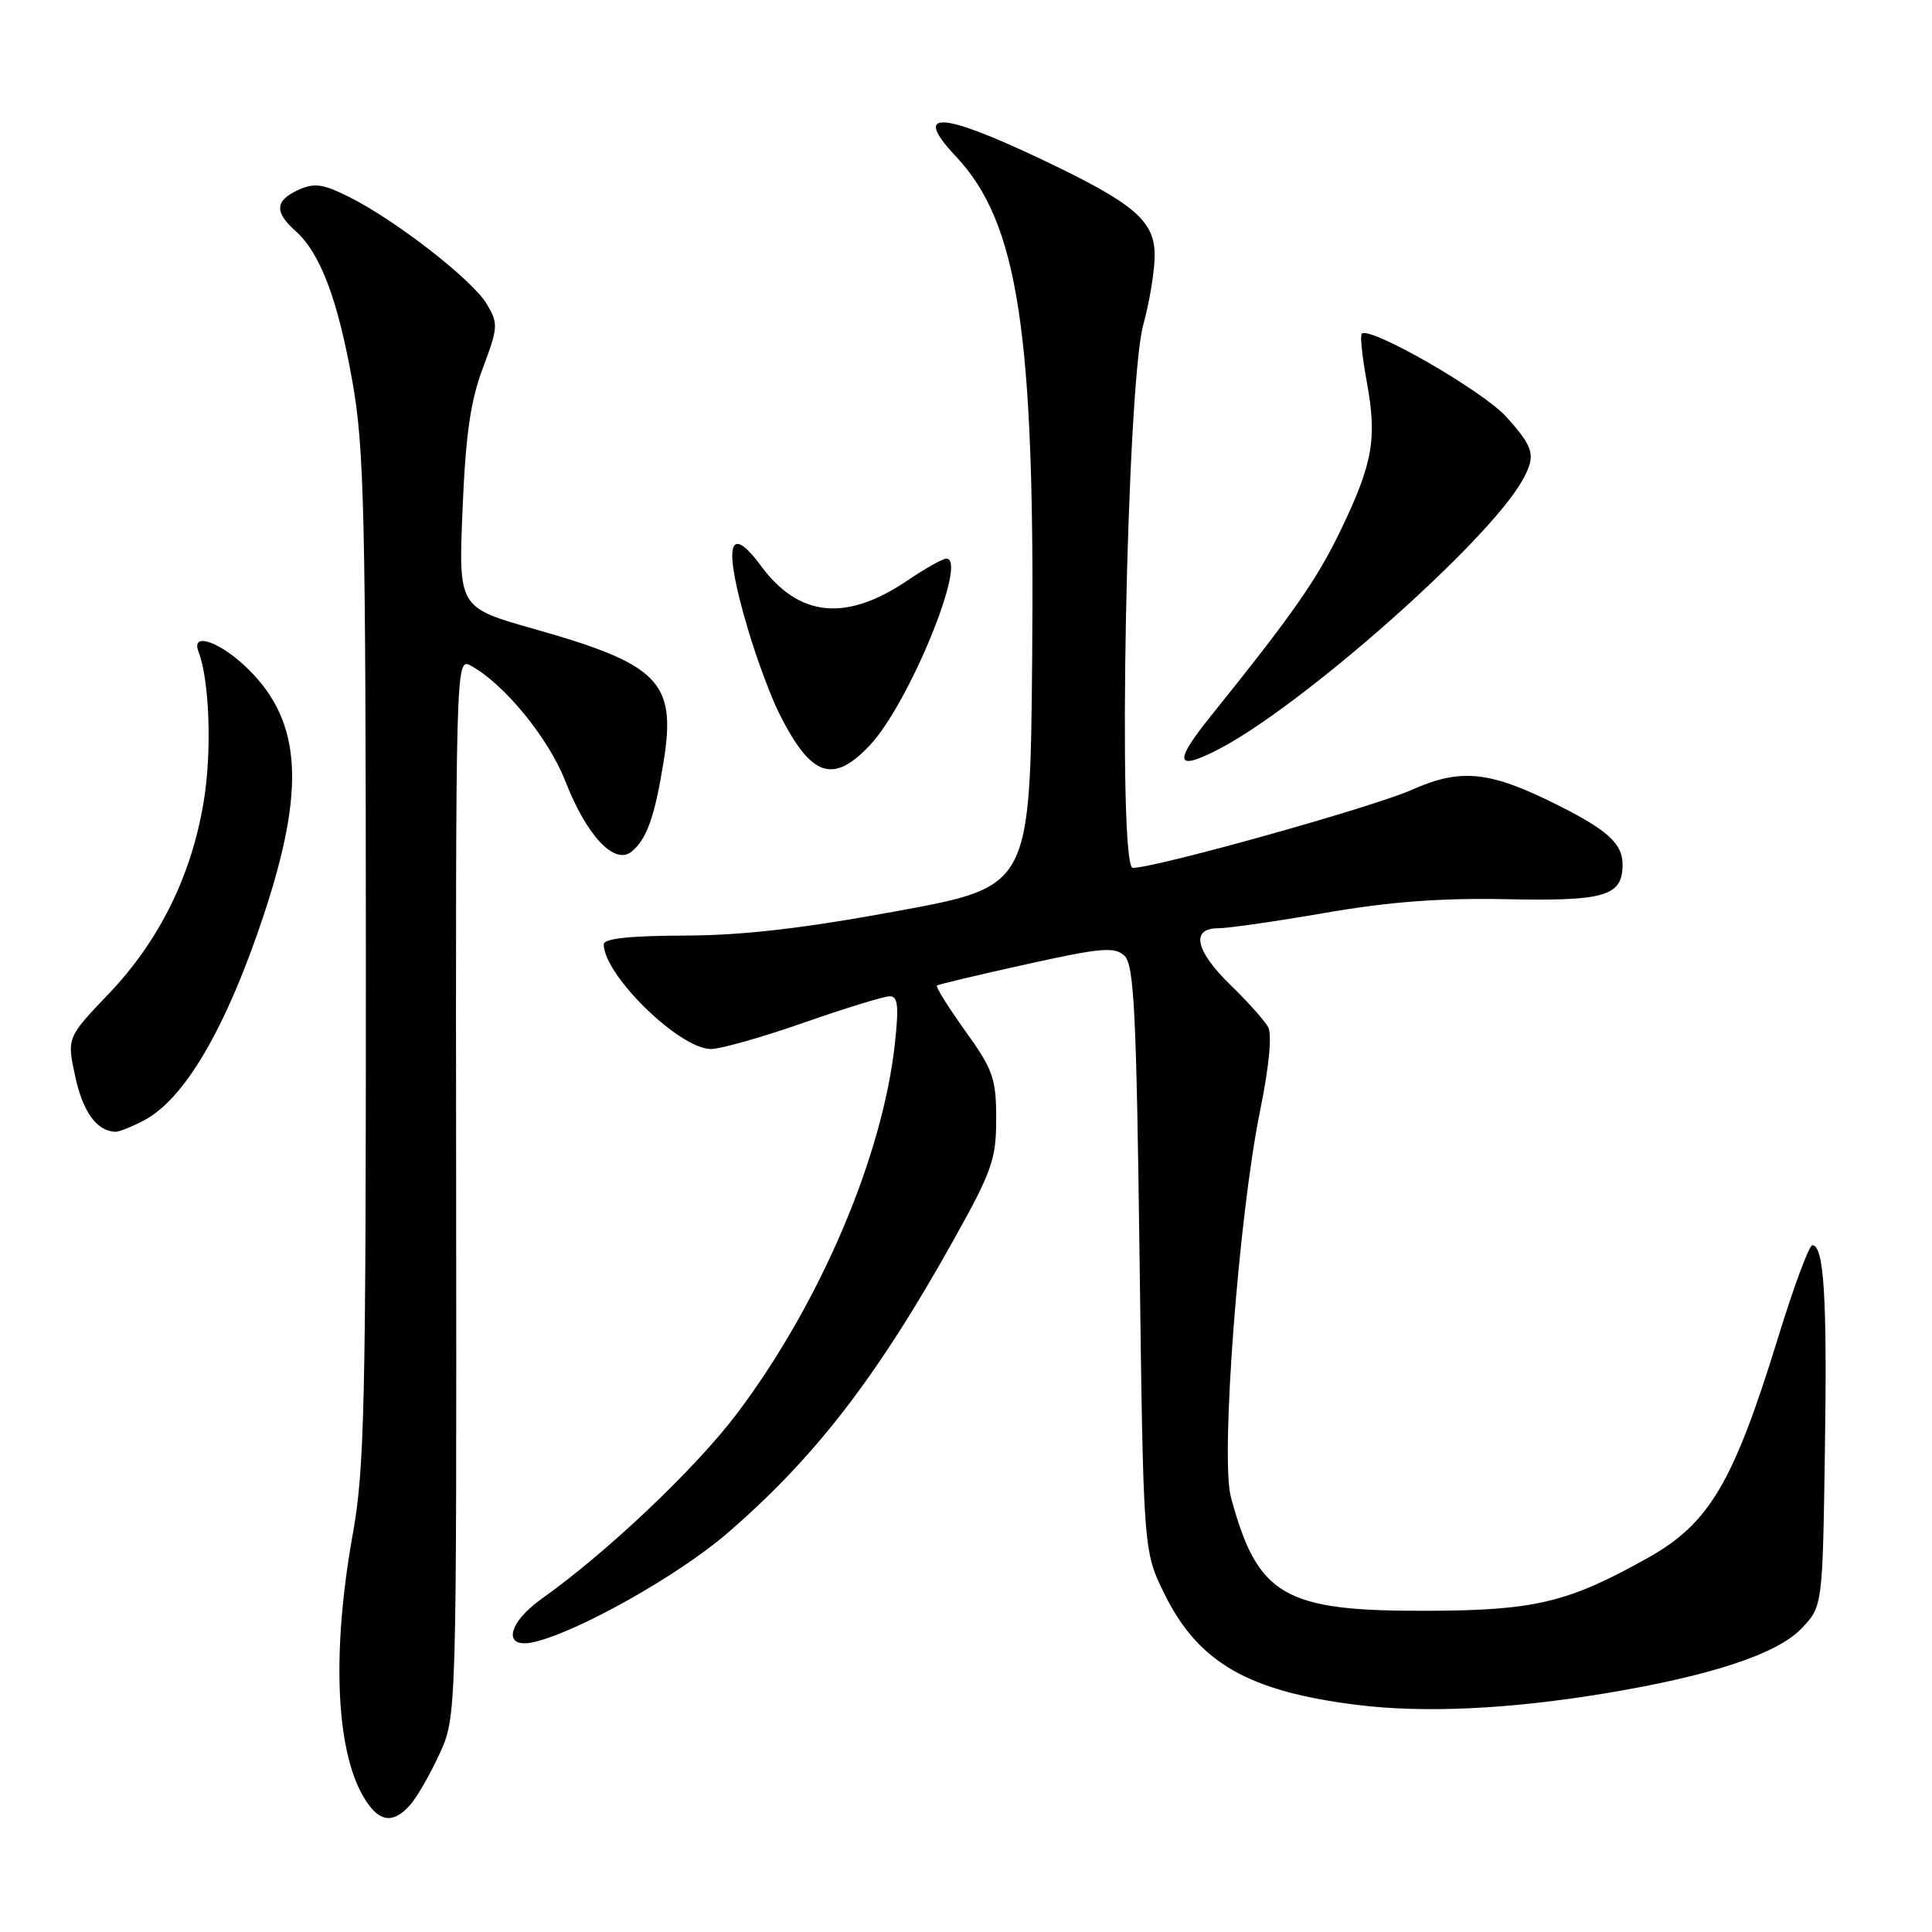 <?xml version="1.0" encoding="UTF-8" standalone="no"?>
<!DOCTYPE svg PUBLIC "-//W3C//DTD SVG 1.1//EN" "http://www.w3.org/Graphics/SVG/1.1/DTD/svg11.dtd" >
<svg xmlns="http://www.w3.org/2000/svg" xmlns:xlink="http://www.w3.org/1999/xlink" version="1.1" viewBox="0 0 256 256">
 <g >
 <path fill="currentColor"
d=" M 54.31 239.21 C 55.20 238.23 56.95 235.19 58.21 232.46 C 60.50 227.50 60.50 227.50 60.44 157.31 C 60.37 88.09 60.40 87.14 62.32 88.17 C 66.74 90.54 72.66 97.75 74.91 103.51 C 77.75 110.78 81.45 114.70 83.71 112.83 C 85.71 111.17 86.76 108.20 87.93 100.93 C 89.64 90.36 87.36 88.03 70.74 83.33 C 60.75 80.50 60.75 80.50 61.29 67.50 C 61.70 57.62 62.34 53.12 63.98 48.77 C 66.01 43.36 66.04 42.87 64.49 40.27 C 62.60 37.09 52.47 29.21 46.29 26.11 C 42.79 24.36 41.66 24.20 39.54 25.16 C 36.44 26.58 36.33 28.09 39.15 30.60 C 42.44 33.52 44.77 39.69 46.70 50.58 C 48.26 59.38 48.46 68.01 48.48 127.00 C 48.49 185.96 48.30 194.60 46.75 203.24 C 43.87 219.28 44.52 232.57 48.49 238.62 C 50.35 241.46 52.11 241.64 54.31 239.21 Z  M 212.50 224.41 C 226.59 222.09 235.45 219.18 238.68 215.81 C 241.50 212.87 241.50 212.87 241.81 192.19 C 242.12 171.95 241.69 165.00 240.14 165.00 C 239.72 165.00 237.67 170.51 235.60 177.25 C 229.67 196.51 226.49 201.88 218.31 206.45 C 207.74 212.36 203.38 213.40 189.00 213.44 C 170.11 213.50 166.63 211.48 163.10 198.37 C 161.70 193.17 164.13 161.07 166.98 147.12 C 168.17 141.27 168.57 137.08 168.03 136.09 C 167.55 135.22 165.32 132.72 163.08 130.55 C 158.40 126.01 157.73 123.00 161.40 123.00 C 162.72 123.00 169.13 122.08 175.65 120.95 C 184.14 119.48 190.95 118.97 199.65 119.15 C 212.72 119.42 215.00 118.74 215.00 114.53 C 215.00 111.80 213.01 109.98 206.33 106.64 C 197.39 102.16 193.59 101.76 187.11 104.64 C 181.88 106.97 153.21 114.98 150.10 115.00 C 148.04 115.00 149.28 51.04 151.49 43.03 C 152.32 40.02 153.00 35.89 153.00 33.83 C 153.00 29.24 150.30 26.95 138.00 21.11 C 124.52 14.72 120.89 14.59 126.64 20.70 C 134.93 29.50 137.14 44.00 136.77 86.99 C 136.50 117.48 136.50 117.48 119.00 120.70 C 106.45 123.02 98.46 123.94 90.75 123.97 C 83.43 123.99 80.00 124.36 80.00 125.13 C 80.00 129.19 90.04 139.00 94.20 139.00 C 95.48 139.00 101.02 137.43 106.51 135.51 C 112.00 133.59 117.12 132.02 117.88 132.01 C 118.98 132.00 119.12 133.27 118.58 138.25 C 116.96 153.24 108.66 172.69 97.68 187.27 C 92.20 194.54 80.44 205.70 71.77 211.85 C 67.19 215.11 66.58 218.55 70.75 217.58 C 76.55 216.25 89.78 208.81 96.23 203.28 C 107.90 193.25 116.16 182.57 126.33 164.35 C 131.45 155.19 132.00 153.62 132.00 148.26 C 132.00 142.91 131.60 141.76 127.90 136.60 C 125.64 133.45 123.95 130.74 124.15 130.59 C 124.34 130.43 129.68 129.17 136.00 127.77 C 145.95 125.57 147.70 125.42 149.00 126.65 C 150.27 127.85 150.58 134.12 151.00 166.78 C 151.50 205.50 151.50 205.50 154.27 211.15 C 158.78 220.33 165.42 224.14 180.00 225.93 C 188.79 227.00 199.93 226.48 212.50 224.41 Z  M 19.00 148.50 C 24.44 145.69 29.97 136.23 34.95 121.24 C 40.48 104.55 39.96 95.72 33.02 88.79 C 29.32 85.09 25.25 83.61 26.30 86.34 C 27.76 90.13 28.09 99.56 27.00 106.17 C 25.38 116.02 21.12 124.64 14.41 131.68 C 8.85 137.50 8.85 137.50 9.99 142.74 C 11.01 147.38 12.84 149.88 15.30 149.97 C 15.74 149.99 17.40 149.33 19.00 148.50 Z  M 115.26 98.75 C 120.45 93.24 128.34 73.96 125.38 74.02 C 124.90 74.03 122.61 75.32 120.30 76.88 C 112.14 82.42 105.88 81.81 100.84 74.99 C 96.47 69.08 95.81 72.28 99.11 83.39 C 100.27 87.30 102.13 92.30 103.23 94.50 C 107.46 102.94 110.35 103.96 115.26 98.75 Z  M 161.30 99.37 C 172.33 93.74 197.16 71.81 201.71 63.67 C 203.56 60.38 203.29 59.33 199.58 55.22 C 196.47 51.78 181.49 43.17 180.44 44.22 C 180.20 44.46 180.50 47.32 181.10 50.56 C 182.49 58.11 181.92 61.39 177.64 70.27 C 174.50 76.80 171.35 81.31 160.48 94.83 C 155.50 101.02 155.72 102.21 161.30 99.37 Z "/>
</g>
</svg>